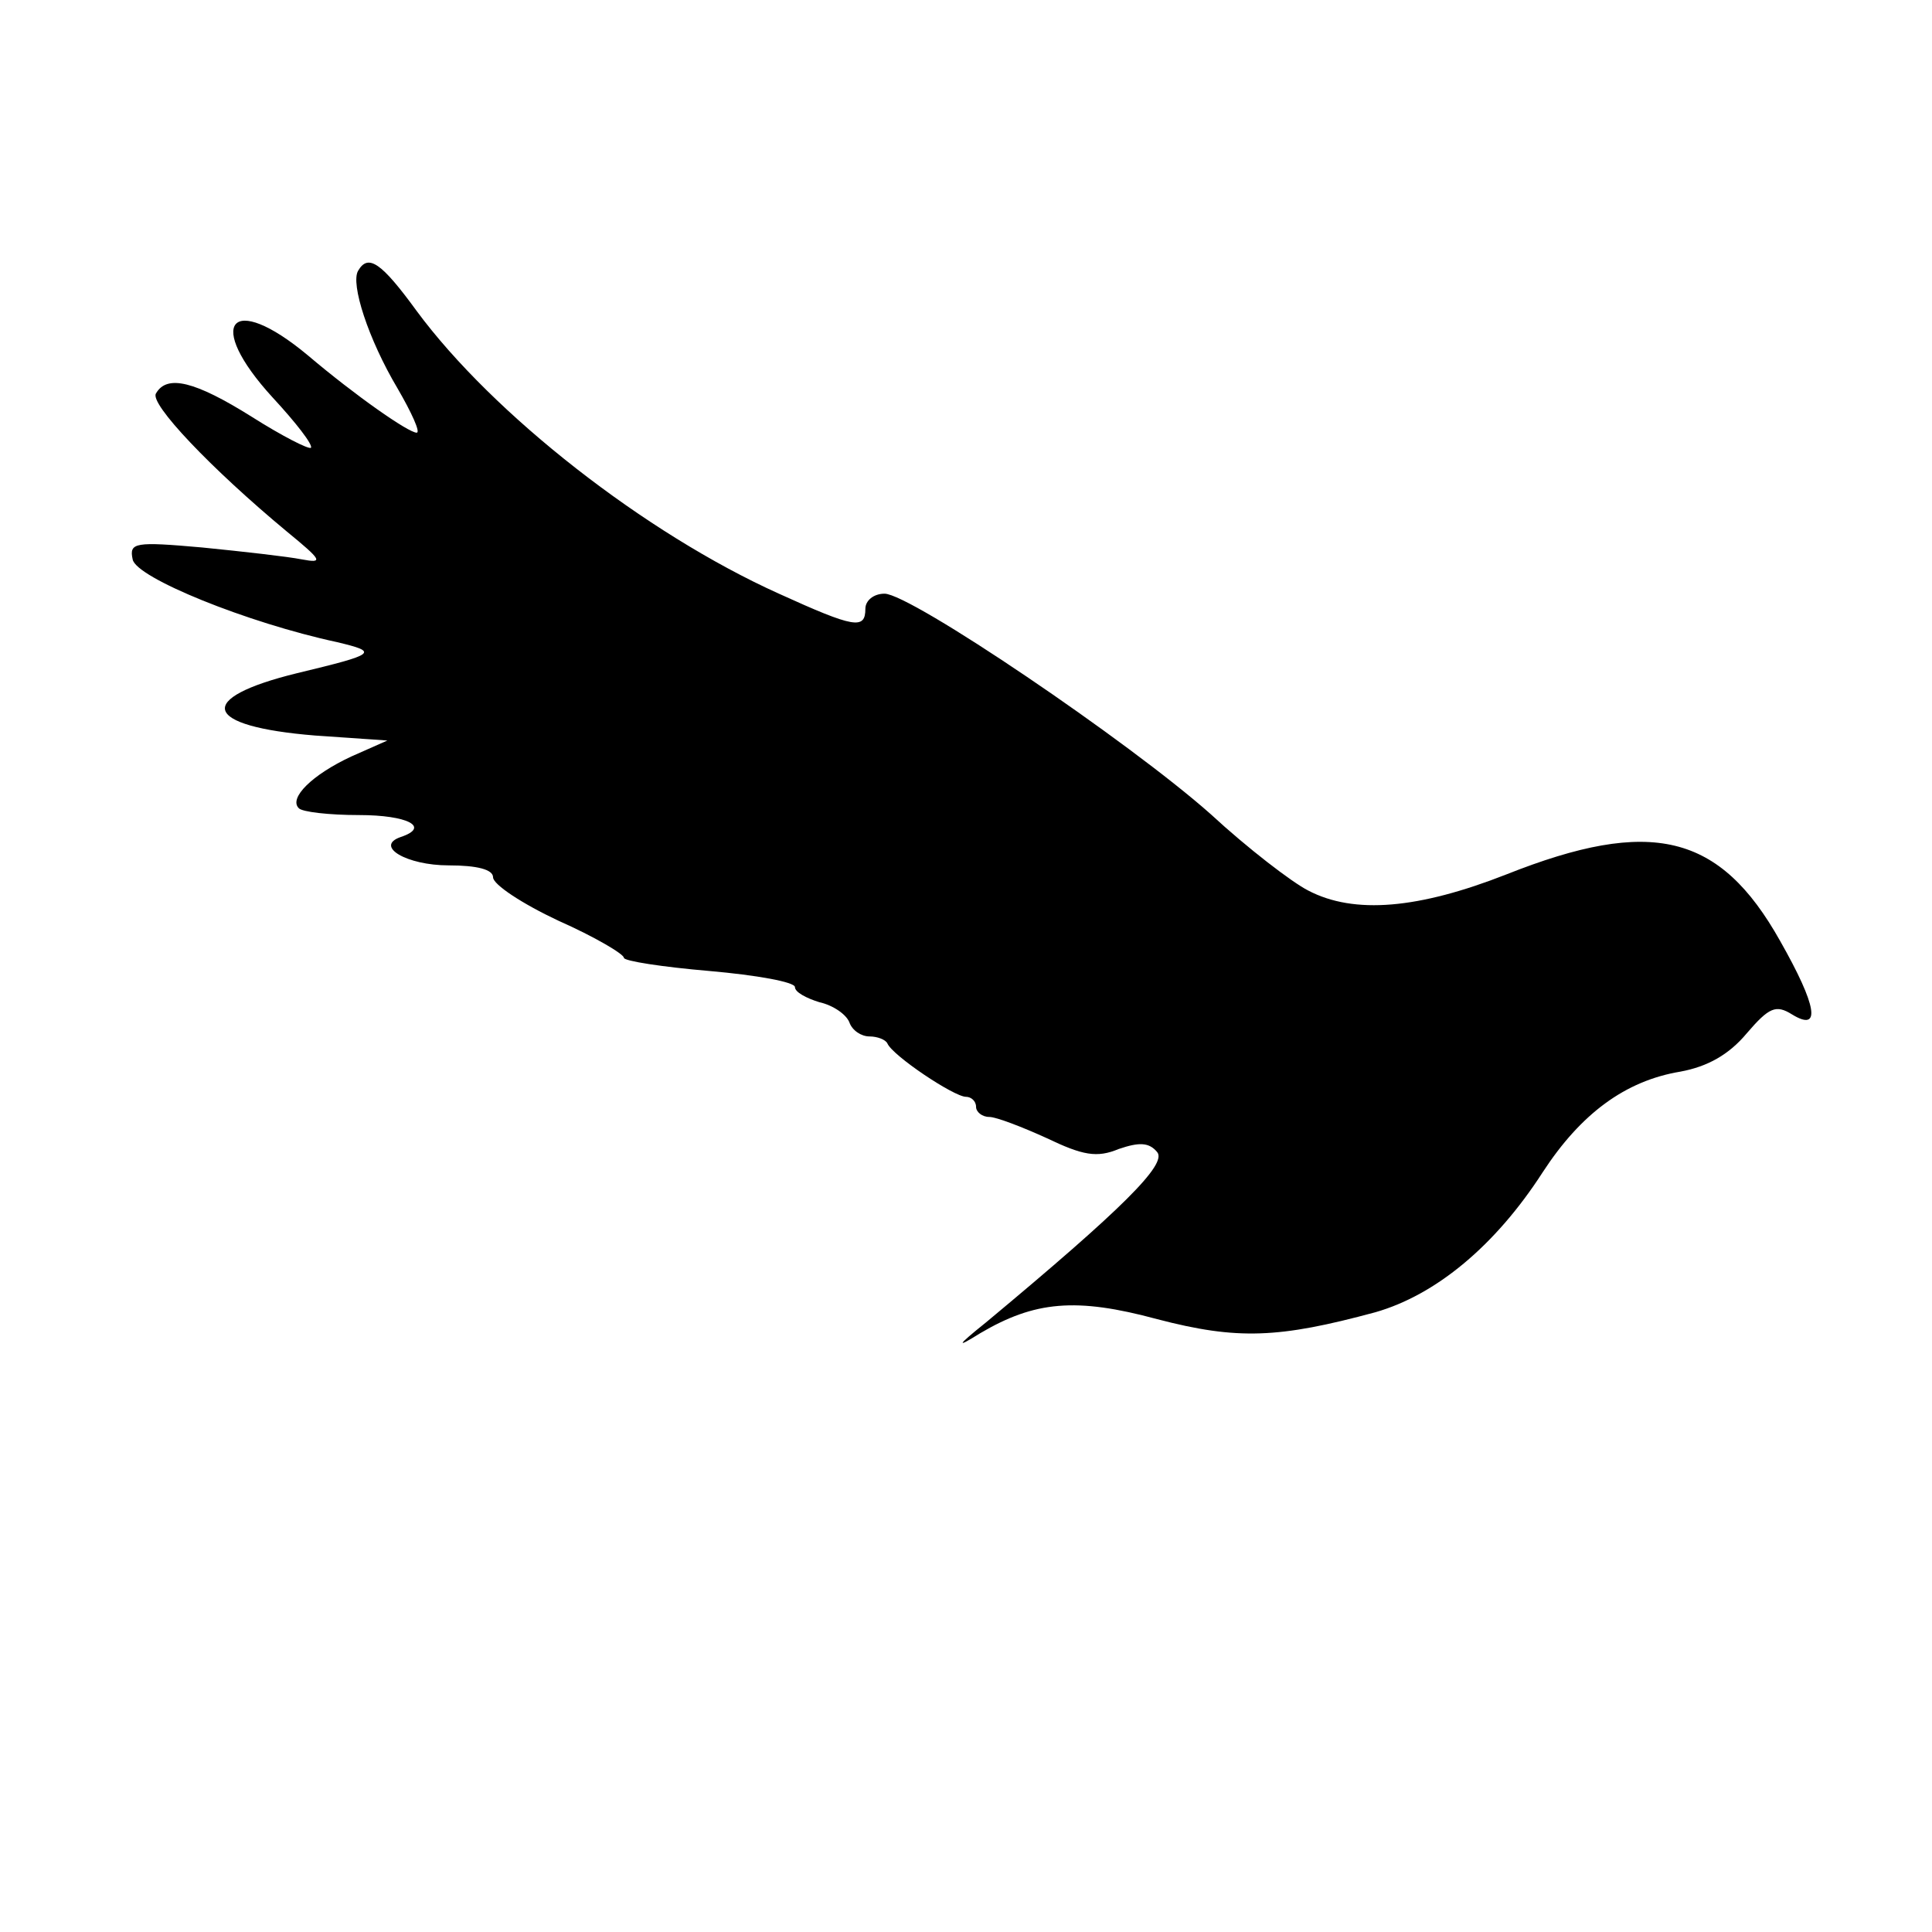 <?xml version="1.0" encoding="UTF-8"?>
<svg xmlns="http://www.w3.org/2000/svg" xmlns:xlink="http://www.w3.org/1999/xlink" width="24pt" height="24pt" viewBox="0 0 24 24" version="1.1">
<g id="surface1">
<path style=" stroke:none;fill-rule:nonzero;fill:rgb(0%,0%,0%);fill-opacity:1;" d="M 4.449 3.363 C 4.352 3.523 4.574 4.211 4.938 4.824 C 5.113 5.125 5.227 5.375 5.176 5.375 C 5.074 5.375 4.414 4.914 3.824 4.414 C 2.863 3.613 2.539 4.012 3.387 4.938 C 3.676 5.25 3.887 5.523 3.863 5.562 C 3.836 5.586 3.5 5.414 3.125 5.176 C 2.426 4.738 2.074 4.648 1.938 4.887 C 1.852 5.012 2.625 5.824 3.562 6.602 C 4 6.961 4.023 7 3.75 6.949 C 3.574 6.914 3.023 6.852 2.512 6.801 C 1.676 6.727 1.602 6.738 1.648 6.949 C 1.688 7.176 3.074 7.738 4.188 7.977 C 4.711 8.102 4.676 8.125 3.688 8.363 C 2.414 8.676 2.512 9.023 3.914 9.137 L 4.812 9.199 L 4.363 9.398 C 3.875 9.625 3.586 9.914 3.711 10.039 C 3.75 10.086 4.086 10.125 4.461 10.125 C 5.062 10.125 5.352 10.273 4.977 10.398 C 4.648 10.512 5.051 10.75 5.574 10.75 C 5.926 10.75 6.125 10.801 6.125 10.898 C 6.125 10.988 6.488 11.227 6.938 11.438 C 7.387 11.637 7.75 11.852 7.75 11.898 C 7.75 11.938 8.227 12.012 8.812 12.062 C 9.398 12.113 9.875 12.199 9.875 12.262 C 9.875 12.324 10.012 12.398 10.176 12.449 C 10.352 12.488 10.512 12.602 10.551 12.699 C 10.586 12.801 10.699 12.875 10.801 12.875 C 10.898 12.875 11 12.914 11.023 12.961 C 11.086 13.113 11.852 13.625 12 13.625 C 12.062 13.625 12.125 13.676 12.125 13.75 C 12.125 13.812 12.199 13.875 12.289 13.875 C 12.375 13.875 12.699 14 13 14.137 C 13.449 14.352 13.625 14.387 13.898 14.273 C 14.148 14.188 14.273 14.188 14.375 14.312 C 14.5 14.461 13.949 15.012 12.25 16.426 C 11.875 16.727 11.875 16.75 12.176 16.562 C 12.852 16.164 13.363 16.113 14.375 16.387 C 15.375 16.648 15.887 16.625 17.086 16.301 C 17.836 16.086 18.574 15.477 19.164 14.562 C 19.637 13.836 20.188 13.426 20.875 13.312 C 21.211 13.25 21.477 13.102 21.699 12.836 C 21.977 12.512 22.062 12.477 22.262 12.602 C 22.625 12.824 22.574 12.5 22.113 11.688 C 21.363 10.352 20.512 10.148 18.711 10.863 C 17.625 11.289 16.824 11.363 16.25 11.062 C 16.051 10.961 15.5 10.539 15.039 10.113 C 14.023 9.211 11.312 7.375 10.988 7.375 C 10.852 7.375 10.75 7.461 10.75 7.562 C 10.75 7.824 10.613 7.801 9.676 7.375 C 8.012 6.625 6.125 5.148 5.176 3.863 C 4.738 3.262 4.574 3.148 4.449 3.363 Z M 4.449 3.363 "/>
</g>
</svg>
